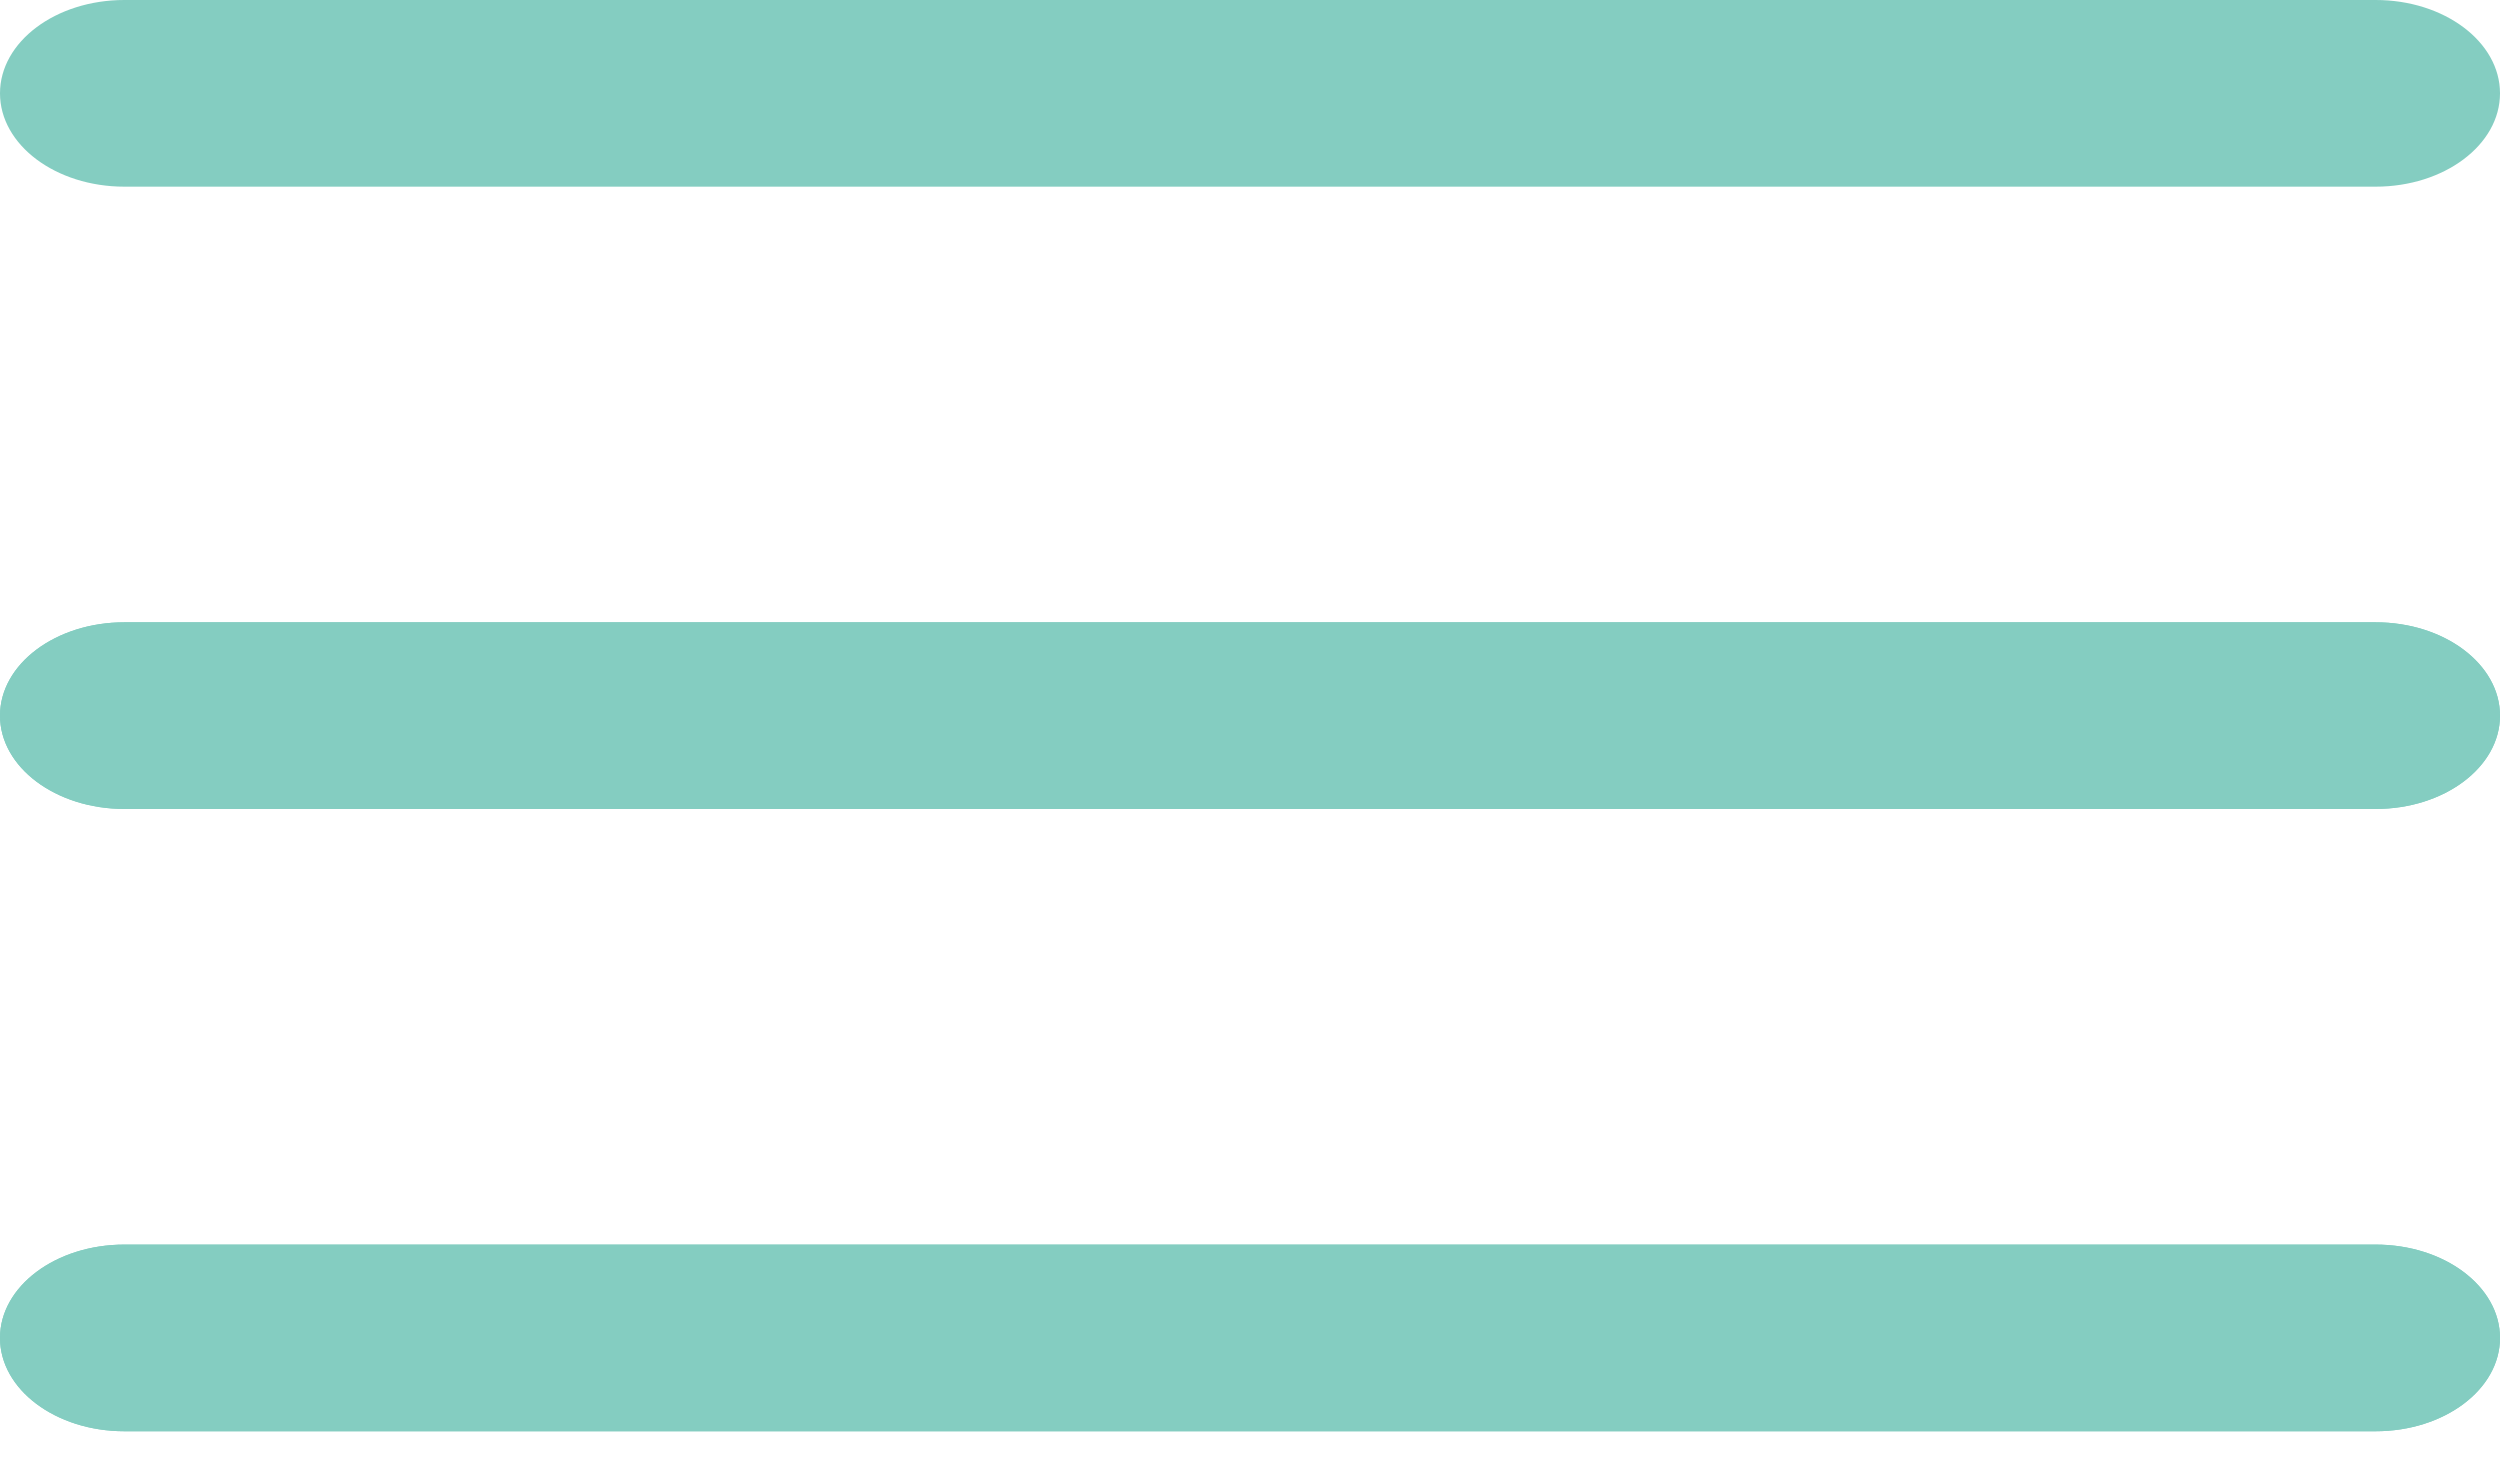 <svg width="24" height="14" viewBox="0 0 24 14" fill="none" xmlns="http://www.w3.org/2000/svg">
<path d="M0 0.896C0 0.401 0.535 0 1.194 0H22.806C23.465 0 24 0.401 24 0.896C24 1.391 23.465 1.792 22.806 1.792H1.194C0.535 1.792 0 1.391 0 0.896Z" fill="#84CDC1"/>
<path d="M0 6.87C0 6.375 0.535 5.974 1.194 5.974H22.806C23.465 5.974 24 6.375 24 6.87C24 7.365 23.465 7.766 22.806 7.766H1.194C0.535 7.766 0 7.365 0 6.87Z" fill="#84CDC1"/>
<path d="M0 6.87C0 6.375 0.535 5.974 1.194 5.974H22.806C23.465 5.974 24 6.375 24 6.87C24 7.365 23.465 7.766 22.806 7.766H1.194C0.535 7.766 0 7.365 0 6.87Z" fill="#84CDC1"/>
<path d="M0 12.844C0 12.349 0.535 11.948 1.194 11.948H22.806C23.465 11.948 24 12.349 24 12.844C24 13.339 23.465 13.74 22.806 13.74H1.194C0.535 13.74 0 13.339 0 12.844Z" fill="#84CDC1"/>
<path d="M0 12.844C0 12.349 0.535 11.948 1.194 11.948H22.806C23.465 11.948 24 12.349 24 12.844C24 13.339 23.465 13.74 22.806 13.74H1.194C0.535 13.74 0 13.339 0 12.844Z" fill="#84CDC1"/>
</svg>

